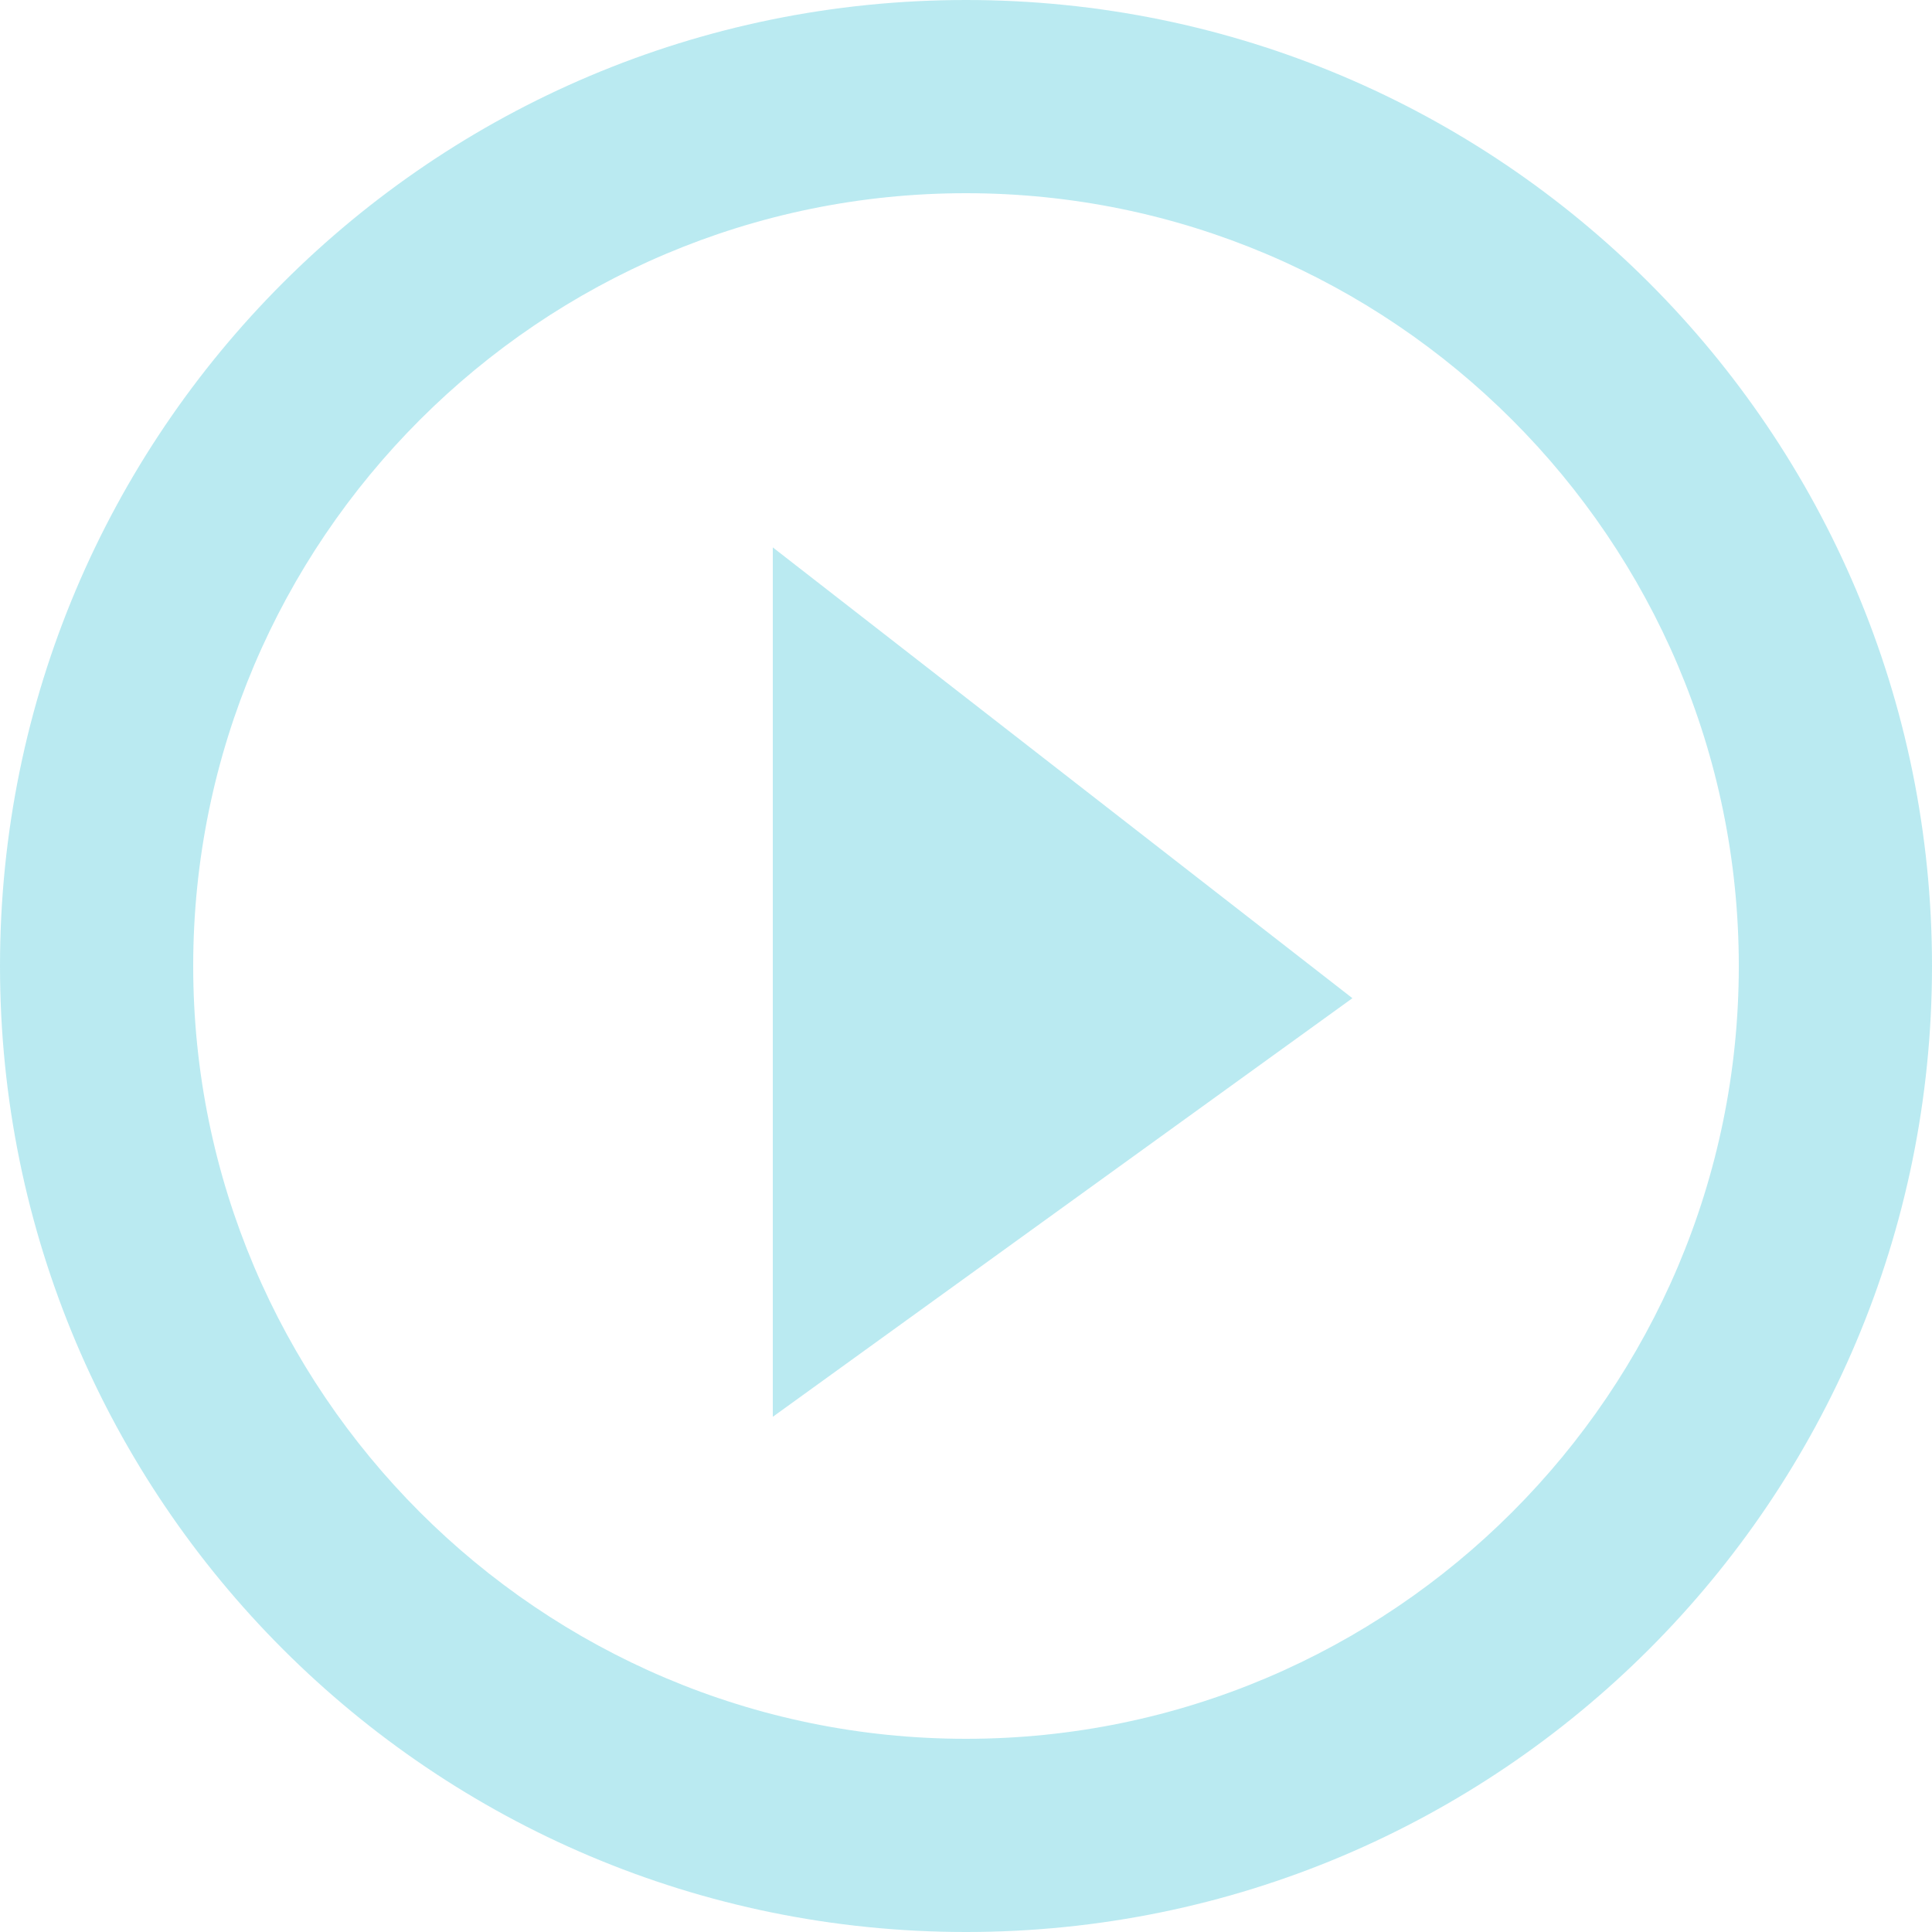<svg xmlns="http://www.w3.org/2000/svg" width="60" height="60" viewBox="0 0 60 60">
  <path fill="#39C2D7" fill-opacity=".346" d="M24,44 L42,31 L24,17 L24,44 Z M30,0 C13.425,0 0,13.425 0,30 C0,46.575 13.425,60 30,60 C46.575,60 60,46.575 60,30 C60,13.425 46.575,0 30,0 Z M30,54 C16.77,54 6,43.23 6,30 C6,16.77 16.77,6 30,6 C43.23,6 54,16.77 54,30 C54,43.23 43.23,54 30,54 Z"/>
</svg>
